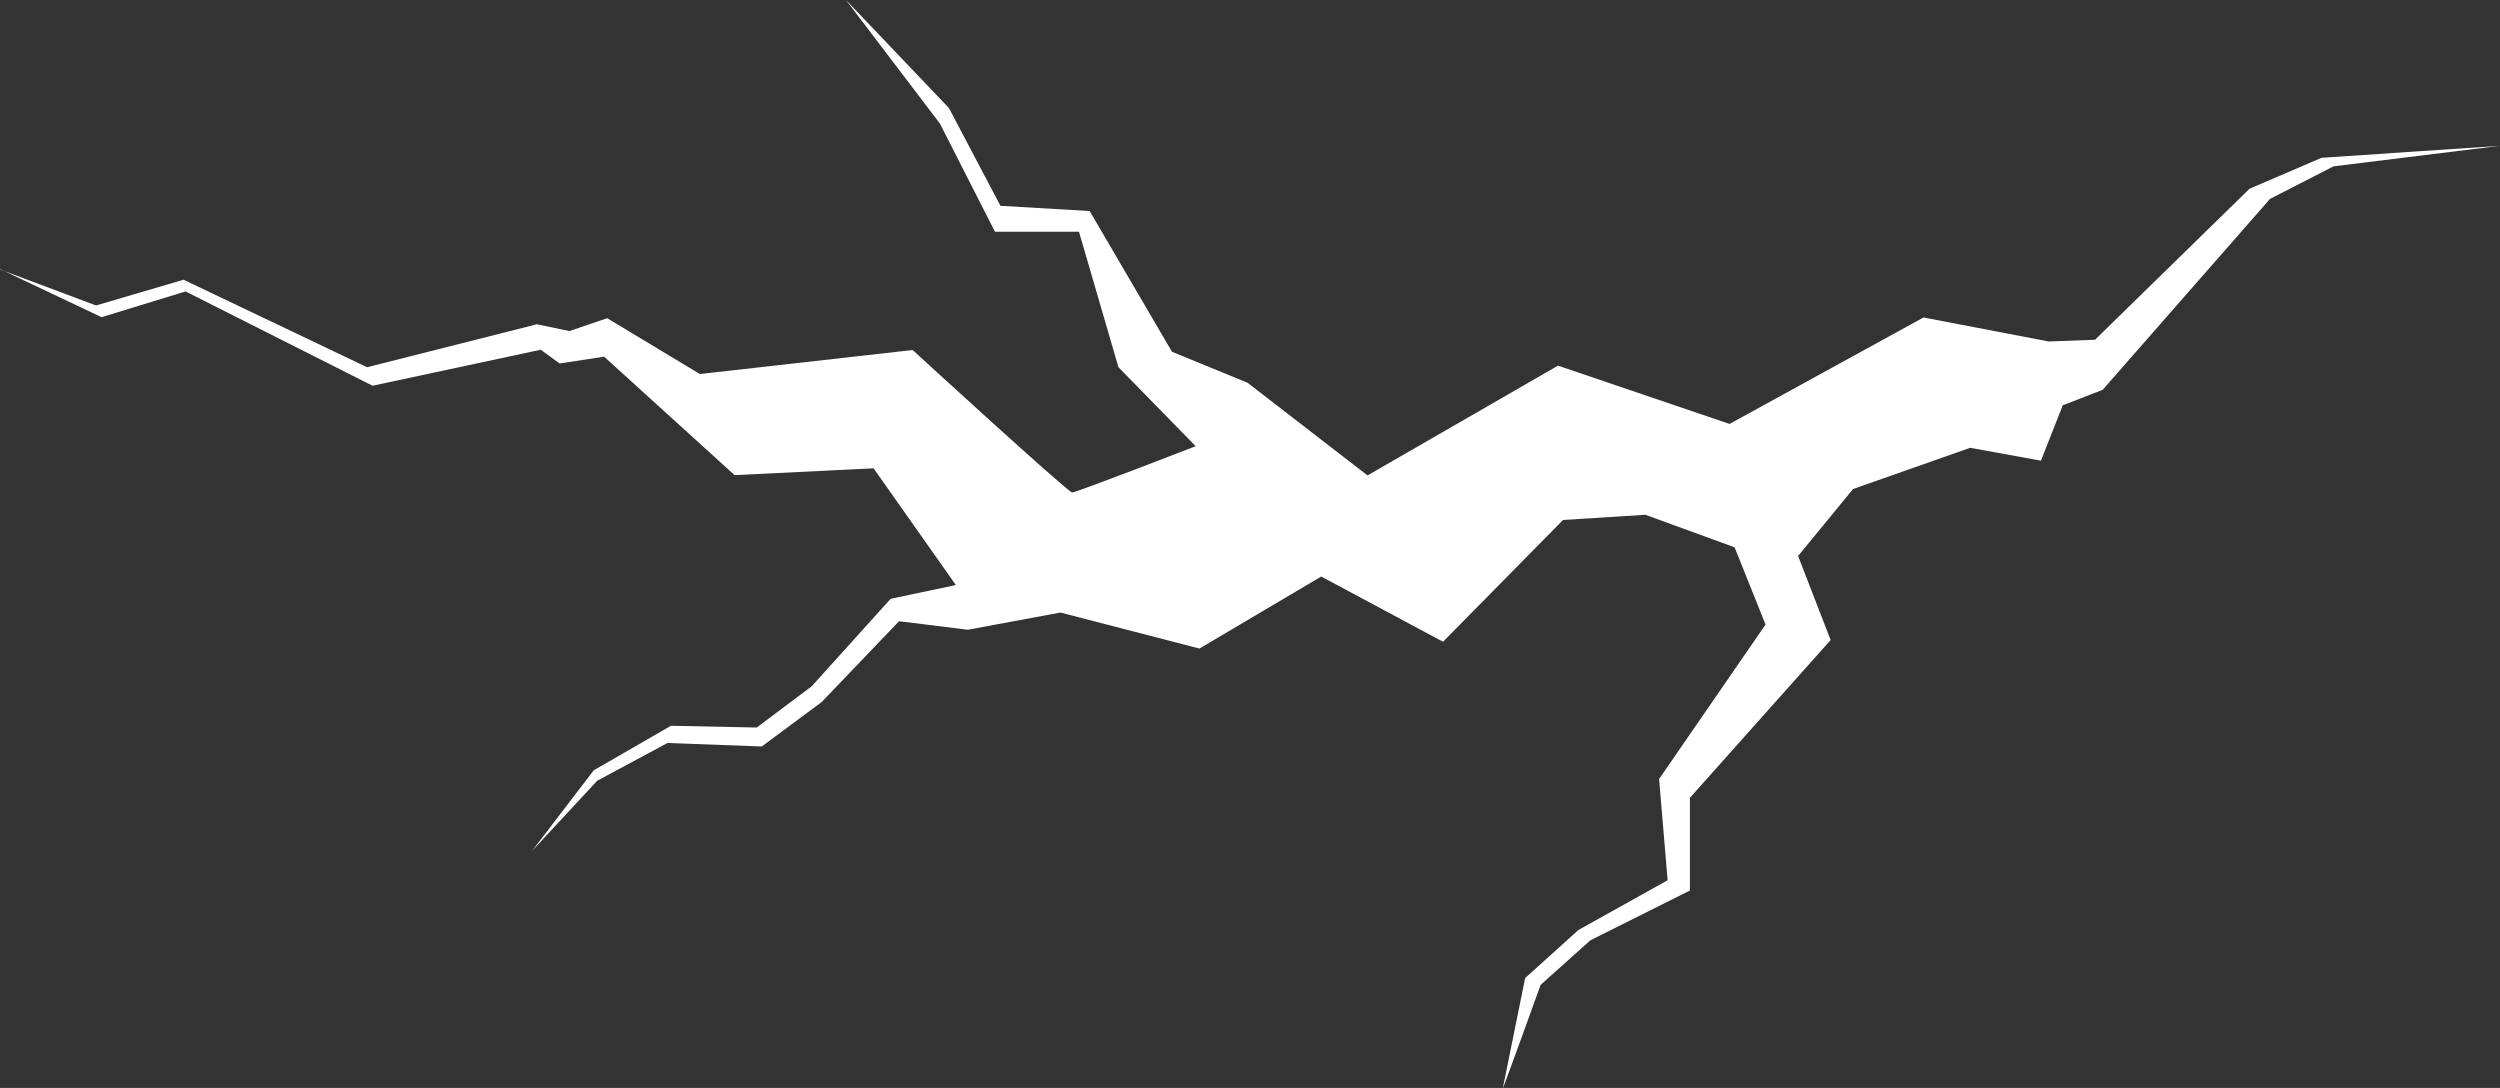 <?xml version="1.0" encoding="UTF-8"?>
<svg id="Layer_2" data-name="Layer 2" xmlns="http://www.w3.org/2000/svg" viewBox="0 0 172.85 75.22">
  <rect x="0" y="0" width="172.85" height="75.22" fill="#333333" stroke="none"/>
  <defs>
    <style>
      .cls-1 {
        fill: #fff;
        stroke-width: 0px;
      }
    </style>
  </defs>
  <g id="_ÎÓÈ_1" data-name="—ÎÓÈ_1">
    <path class="cls-1" d="M0,18.63l6.64,2.49,6.05-1.78,12.69,6.05,11.74-2.97,2.25.47,2.61-.89,6.41,3.86,14.71-1.66s10.74,9.85,11.03,9.85,8.54-3.2,8.54-3.2l-5.34-5.46-2.73-9.37h-5.81l-3.8-7.47L58.49,0l7.12,7.47,3.56,6.76,6.17.36,5.69,9.73,5.22,2.14,8.3,6.41,13.17-7.59,11.86,4.03,13.41-7.36,8.66,1.66,3.2-.12,10.68-10.44,4.98-2.14,12.34-.83-11.51,1.42-4.39,2.25-11.57,13.2-2.76,1.07-1.51,3.83-4.89-.89-8.1,2.85-3.8,4.63,2.25,5.81-9.73,10.91v6.41l-6.88,3.44-3.44,3.08s-2.67,7.41-2.61,7.12c.06-.3,1.54-7.59,1.54-7.59l3.68-3.32,6.17-3.44-.59-7,7.36-10.68-2.14-5.34-6.17-2.25-5.69.36-8.3,8.42-8.42-4.51-8.42,4.98-9.61-2.49-6.41,1.19-4.75-.59-5.34,5.58-4.15,3.08-6.52-.24-4.86,2.61-4.51,4.86,4.27-5.58,5.34-3.08,5.93.12,3.8-2.85,5.46-6.05,4.51-.95-5.69-8.07-9.61.47-9.02-8.19-3.08.47-1.3-.95-11.63,2.49-12.93-6.52-5.81,1.78-7-3.32Z"/>
  </g>
</svg>
